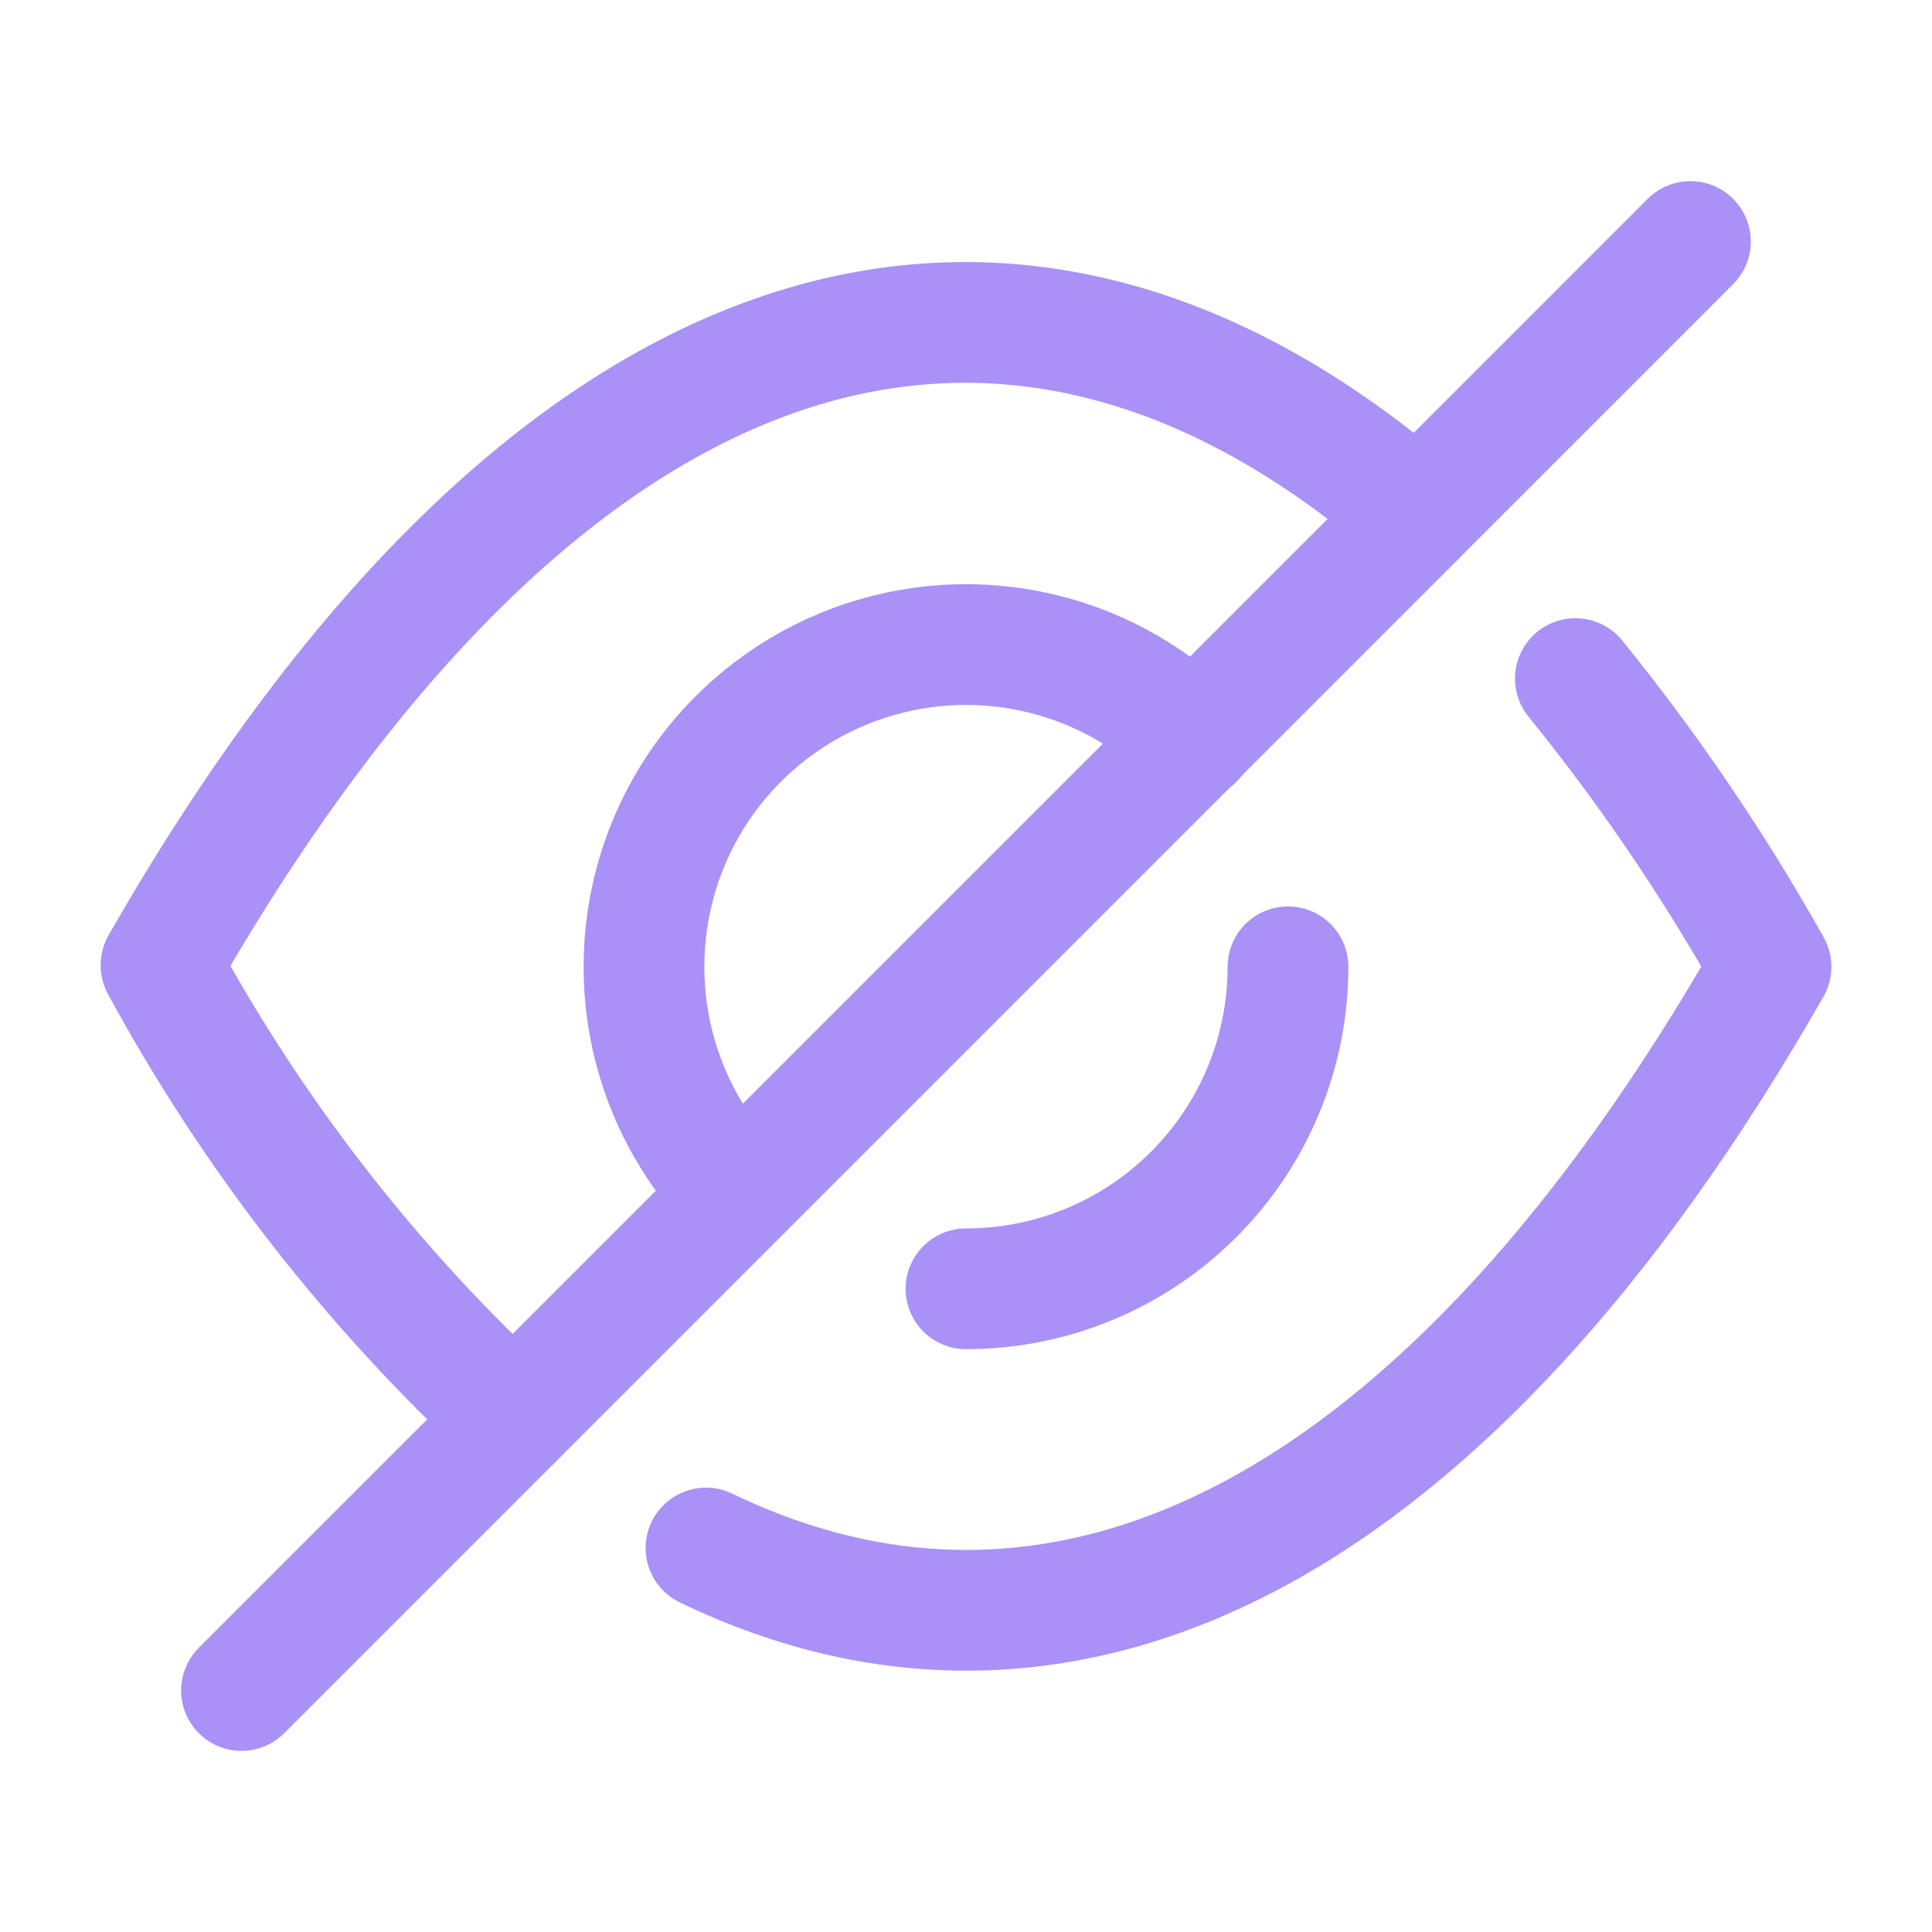 <!DOCTYPE svg PUBLIC "-//W3C//DTD SVG 1.1//EN" "http://www.w3.org/Graphics/SVG/1.1/DTD/svg11.dtd">

<!-- Uploaded to: SVG Repo, www.svgrepo.com, Transformed by: SVG Repo Mixer Tools -->
<svg width="800px" height="800px" viewBox="0 0 24 24" fill="none" xmlns="http://www.w3.org/2000/svg">

<g id="SVGRepo_bgCarrier" stroke-width="0"/>

<g id="SVGRepo_tracerCarrier" stroke-linecap="round" stroke-linejoin="round"/>

<g id="SVGRepo_iconCarrier"> <path d="M14.83 9.18C14.271 8.62 13.558 8.238 12.781 8.084C12.005 7.929 11.2 8.009 10.469 8.312C9.738 8.615 9.113 9.128 8.673 9.786C8.234 10.444 7.999 11.218 8 12.01C7.999 13.066 8.416 14.08 9.16 14.83" stroke="#a991f7" stroke-width="1.5" stroke-linecap="round" stroke-linejoin="round"/> <path d="M12 16.01C13.061 16.01 14.078 15.589 14.828 14.838C15.579 14.088 16 13.071 16 12.01" stroke="#a991f7" stroke-width="1.5" stroke-linecap="round" stroke-linejoin="round"/> <path d="M17.61 6.39L6.38 17.62C4.621 15.997 3.141 14.094 2 11.99C6.71 3.76 12.44 1.89 17.61 6.39Z" stroke="#a991f7" stroke-width="1.5" stroke-linecap="round" stroke-linejoin="round"/> <path d="M20.999 3L17.609 6.39" stroke="#a991f7" stroke-width="1.5" stroke-linecap="round" stroke-linejoin="round"/> <path d="M6.38 17.62L3 21" stroke="#a991f7" stroke-width="1.5" stroke-linecap="round" stroke-linejoin="round"/> <path d="M19.57 8.43C20.48 9.552 21.293 10.75 22 12.01C18 19.01 13.27 21.4 8.77 19.23" stroke="#a991f7" stroke-width="1.5" stroke-linecap="round" stroke-linejoin="round"/> </g>

</svg>